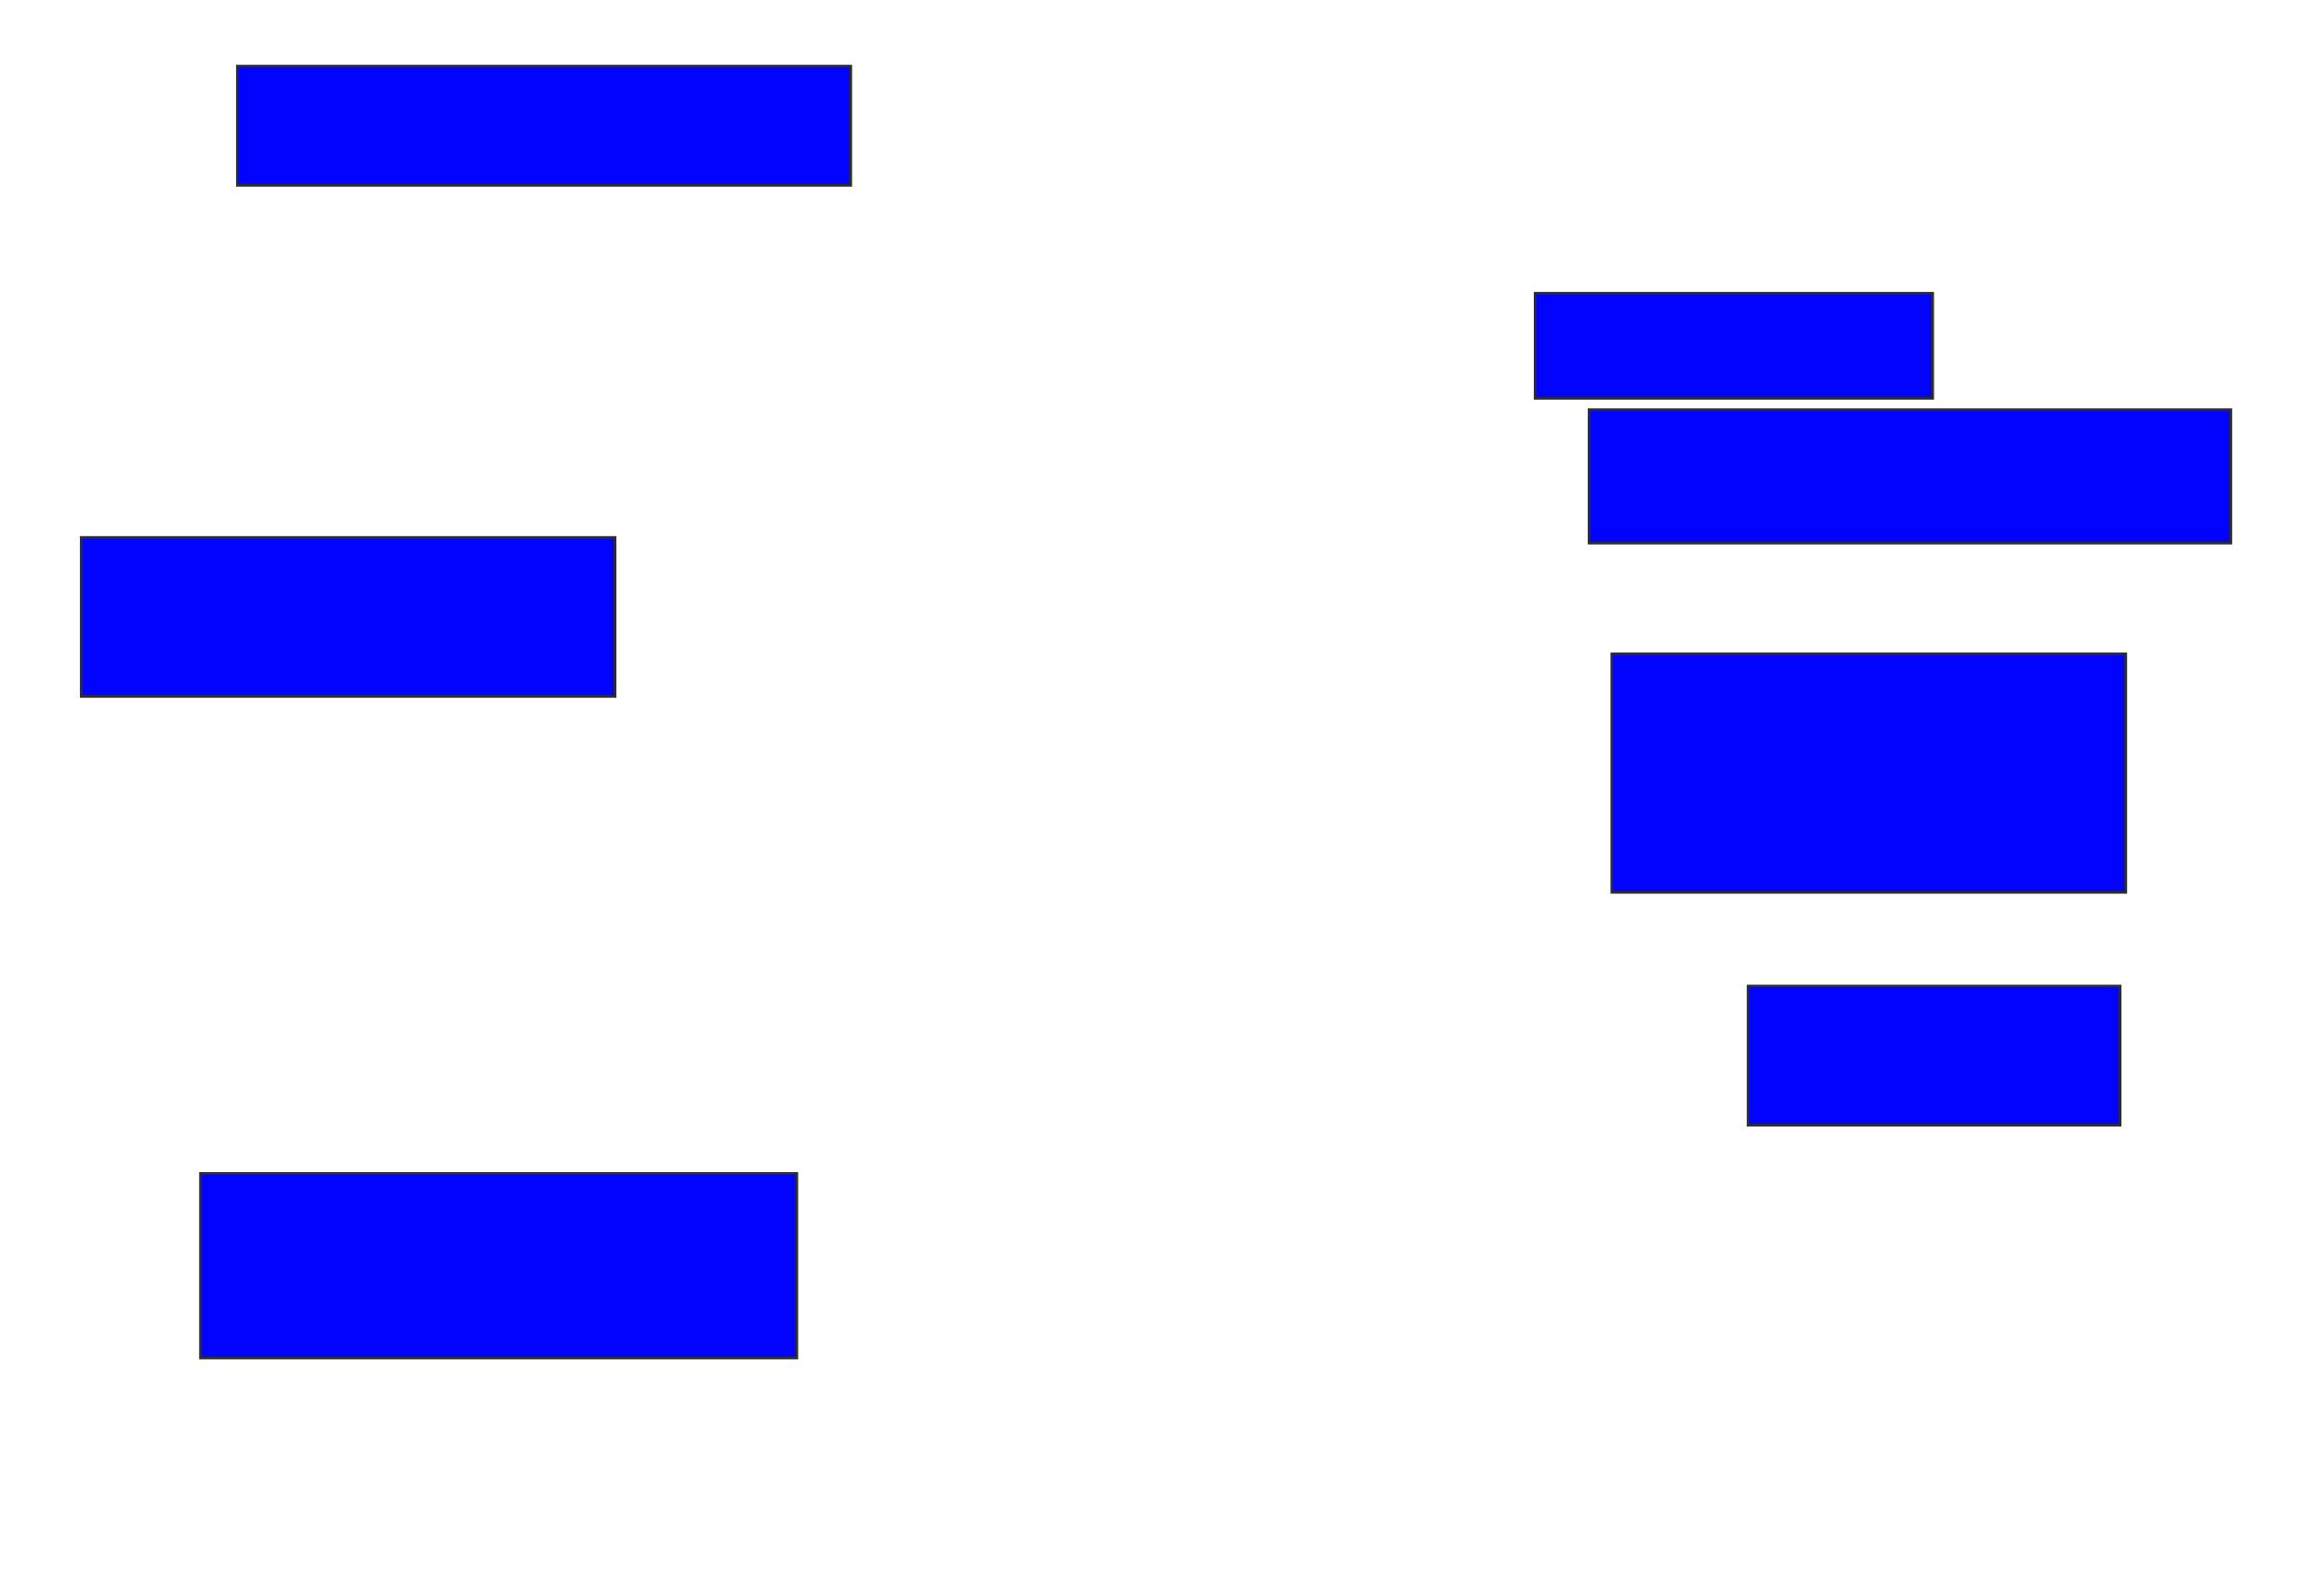 <svg xmlns="http://www.w3.org/2000/svg" width="880" height="604">
 <!-- Created with Image Occlusion Enhanced -->
 <g>
  <title>Labels</title>
 </g>
 <g>
  <title>Masks</title>
  <rect id="f026fac2c42749fc9cd896bb09f3c079-ao-1" height="45.161" width="232.258" y="25.032" x="89.892" stroke="#2D2D2D" fill="#0203ff"/>
  <rect id="f026fac2c42749fc9cd896bb09f3c079-ao-2" height="60.215" width="202.151" y="203.527" x="30.753" stroke="#2D2D2D" fill="#0203ff"/>
  
  <rect id="f026fac2c42749fc9cd896bb09f3c079-ao-4" height="69.892" width="225.806" y="444.387" x="75.914" stroke="#2D2D2D" fill="#0203ff"/>
  <rect id="f026fac2c42749fc9cd896bb09f3c079-ao-5" height="39.785" width="150.538" y="111.054" x="581.29" stroke="#2D2D2D" fill="#0203ff"/>
  <rect id="f026fac2c42749fc9cd896bb09f3c079-ao-6" height="50.538" width="243.011" y="155.14" x="601.72" stroke="#2D2D2D" fill="#0203ff"/>
  <rect id="f026fac2c42749fc9cd896bb09f3c079-ao-7" height="90.323" width="194.624" y="247.613" x="610.323" stroke="#2D2D2D" fill="#0203ff"/>
  <rect id="f026fac2c42749fc9cd896bb09f3c079-ao-8" height="52.688" width="140.86" y="373.419" x="661.935" stroke="#2D2D2D" fill="#0203ff"/>
 </g>
</svg>